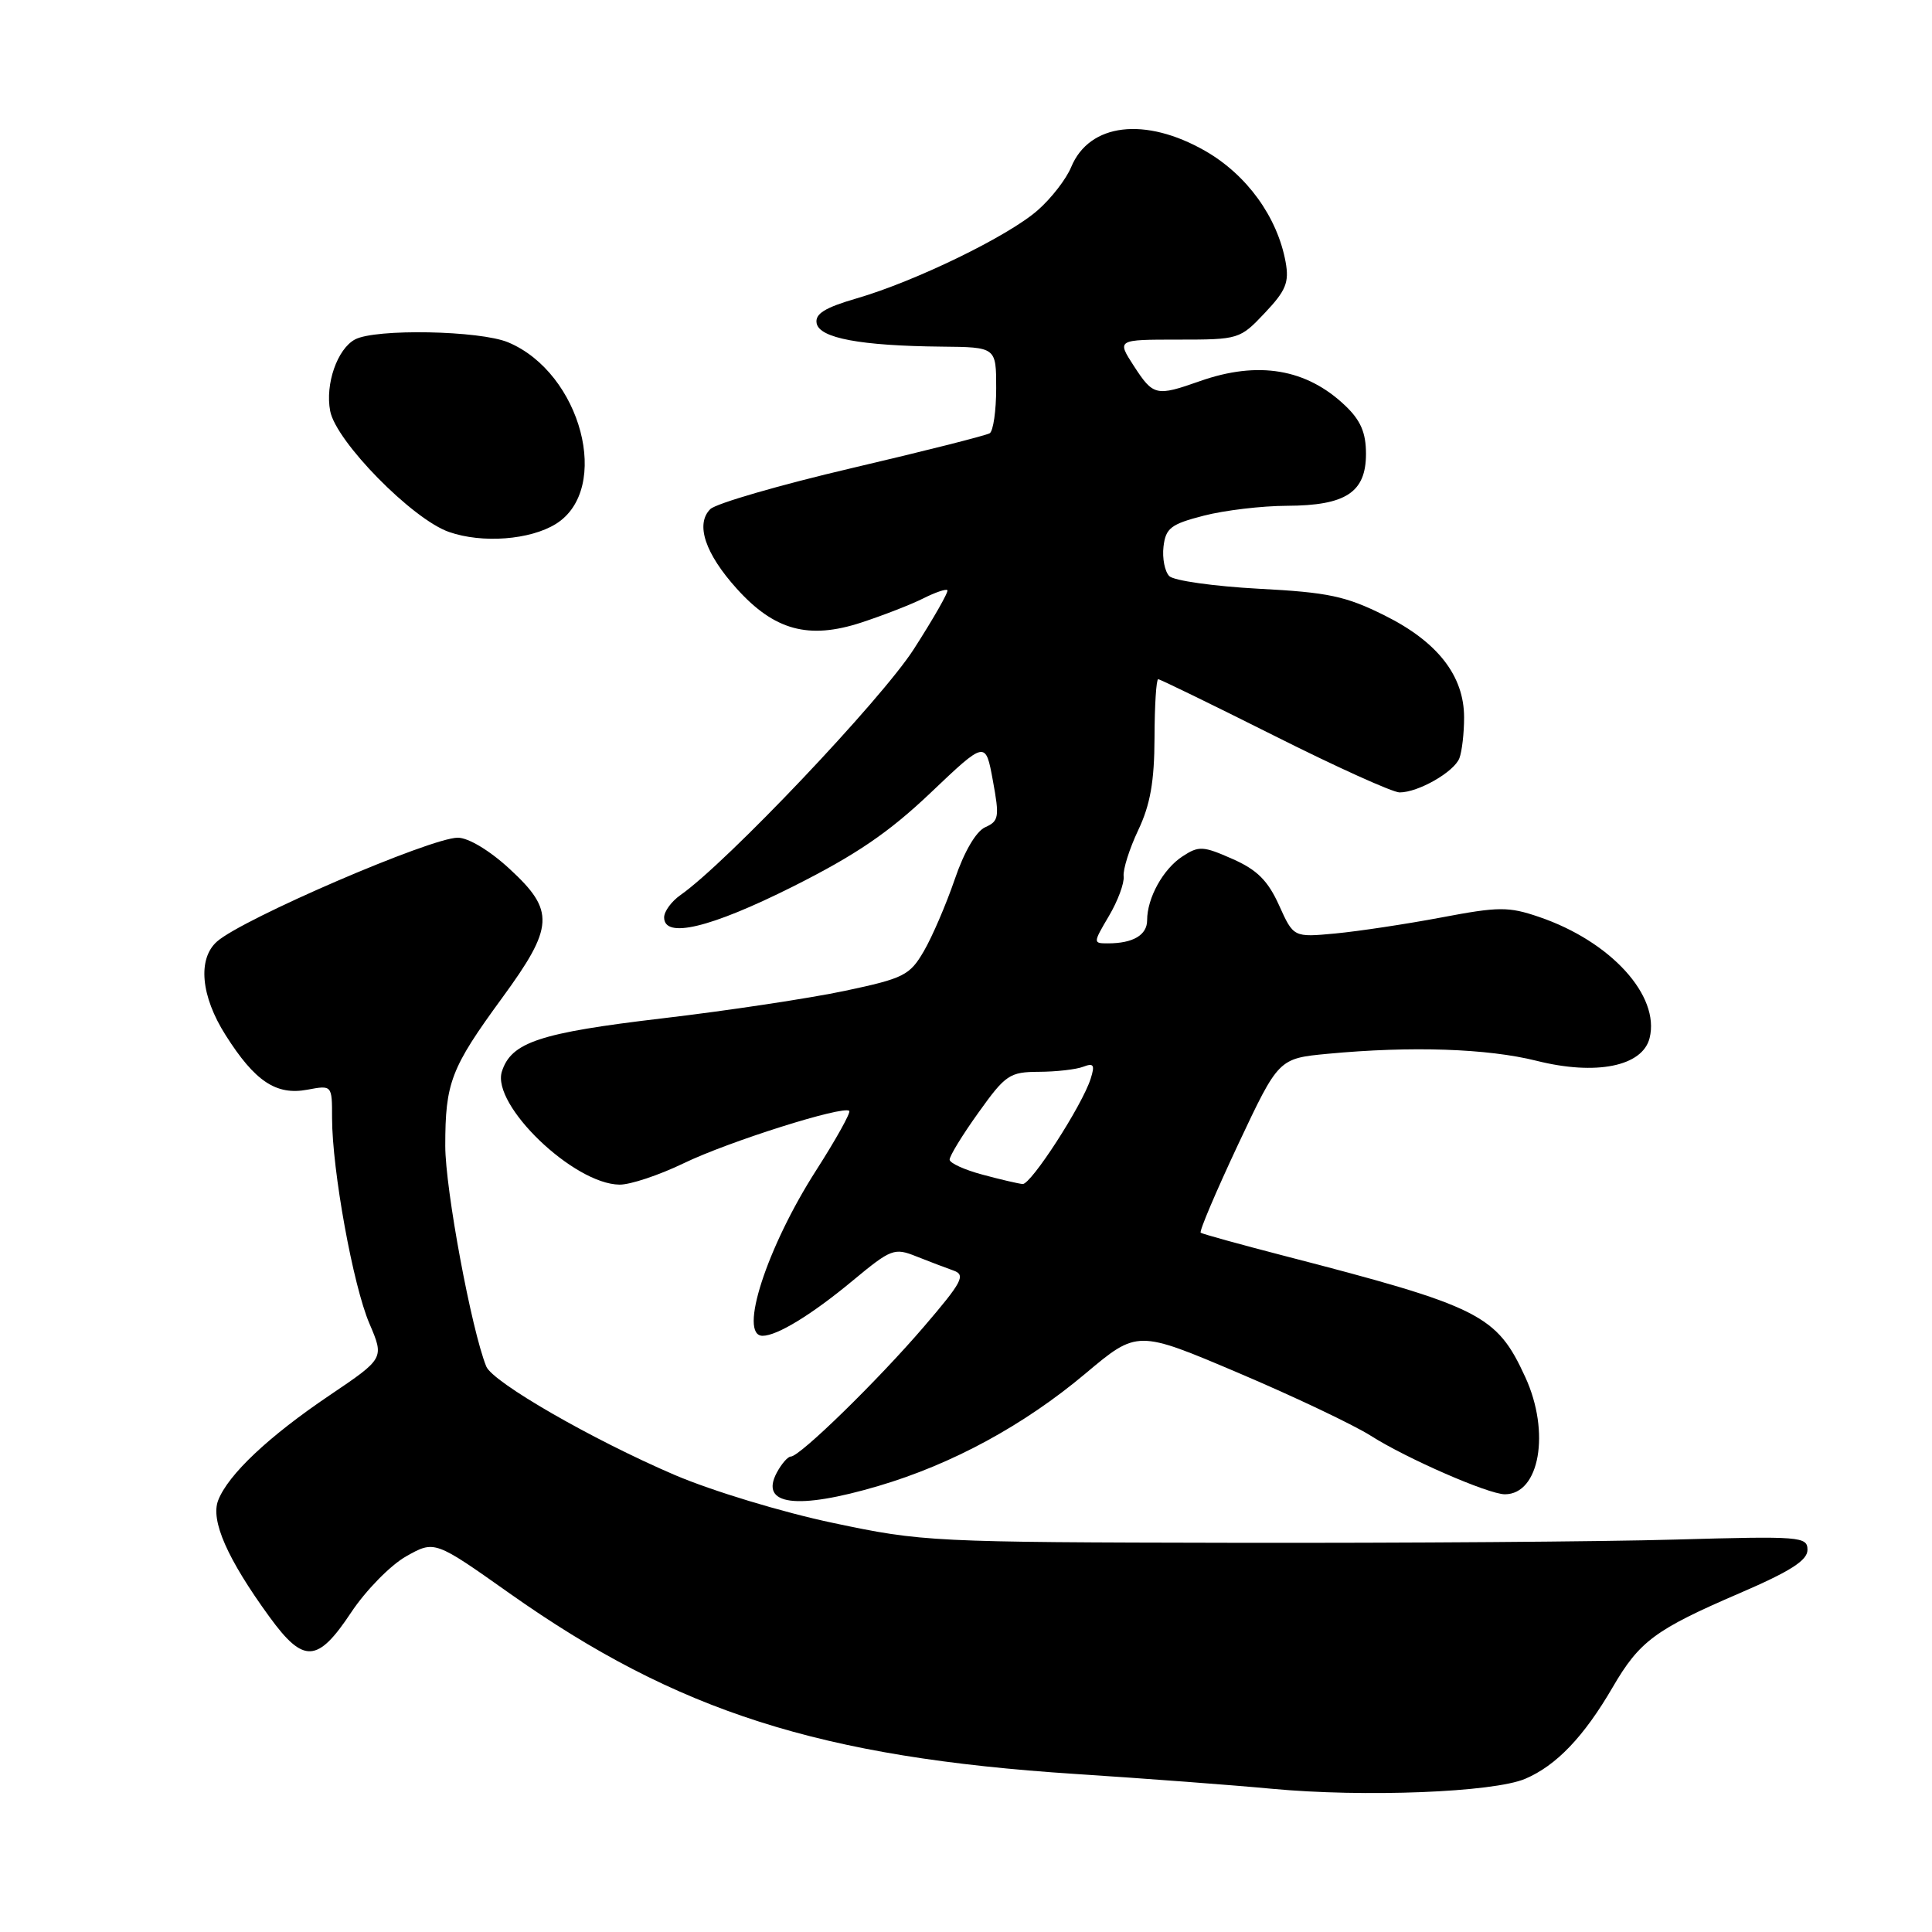 <?xml version="1.0" encoding="UTF-8" standalone="no"?>
<!DOCTYPE svg PUBLIC "-//W3C//DTD SVG 1.1//EN" "http://www.w3.org/Graphics/SVG/1.1/DTD/svg11.dtd" >
<svg xmlns="http://www.w3.org/2000/svg" xmlns:xlink="http://www.w3.org/1999/xlink" version="1.1" viewBox="0 0 256 256">
 <g >
 <path fill="currentColor"
d=" M 202.10 235.70 C 206.23 233.94 209.87 230.12 213.67 223.60 C 217.24 217.46 219.31 215.93 230.50 211.11 C 237.23 208.21 239.50 206.76 239.50 205.37 C 239.50 203.60 238.59 203.53 222.00 204.00 C 212.38 204.28 186.05 204.47 163.50 204.43 C 123.49 204.36 122.21 204.30 110.40 201.80 C 103.69 200.39 94.33 197.55 89.40 195.44 C 78.46 190.75 65.29 183.16 64.43 181.06 C 62.47 176.21 59.00 157.57 59.00 151.83 C 59.00 143.46 59.73 141.54 66.52 132.25 C 73.43 122.80 73.55 120.68 67.52 115.13 C 64.89 112.70 62.06 111.00 60.66 111.00 C 57.08 111.00 32.14 121.75 28.75 124.76 C 26.16 127.06 26.61 132.00 29.90 137.17 C 33.77 143.28 36.59 145.17 40.73 144.39 C 44.00 143.78 44.00 143.78 44.00 148.14 C 44.01 155.05 46.78 170.33 48.95 175.38 C 50.92 179.99 50.92 179.99 43.71 184.86 C 35.60 190.33 30.24 195.38 28.91 198.80 C 27.87 201.46 30.13 206.58 35.71 214.25 C 40.23 220.46 42.08 220.36 46.52 213.67 C 48.47 210.73 51.75 207.39 53.82 206.22 C 57.59 204.10 57.59 204.10 67.54 211.14 C 89.71 226.80 108.69 232.86 142.50 235.06 C 151.85 235.67 163.55 236.55 168.50 237.02 C 180.78 238.17 197.88 237.50 202.10 235.70 Z  M 116.39 196.90 C 126.16 194.02 135.68 188.85 143.83 182.00 C 150.70 176.23 150.70 176.23 164.10 181.92 C 171.47 185.05 179.36 188.80 181.63 190.24 C 186.35 193.25 197.23 198.00 199.40 198.00 C 204.01 198.00 205.45 189.76 202.12 182.50 C 198.31 174.20 196.24 173.15 170.00 166.36 C 164.22 164.86 159.32 163.51 159.10 163.34 C 158.88 163.17 161.12 157.91 164.06 151.64 C 169.42 140.25 169.42 140.25 175.96 139.63 C 187.01 138.59 197.08 138.93 203.60 140.56 C 211.47 142.54 217.64 141.30 218.58 137.55 C 219.99 131.93 213.42 124.73 203.94 121.50 C 199.89 120.12 198.62 120.12 190.98 121.57 C 186.31 122.45 180.00 123.40 176.95 123.69 C 171.40 124.21 171.40 124.21 169.48 119.95 C 168.00 116.68 166.57 115.25 163.30 113.81 C 159.41 112.09 158.84 112.06 156.68 113.48 C 154.12 115.15 152.00 118.98 152.00 121.94 C 152.00 123.90 150.13 125.00 146.82 125.00 C 144.82 125.00 144.82 124.97 146.94 121.37 C 148.12 119.38 148.99 117.02 148.89 116.12 C 148.78 115.23 149.65 112.47 150.82 110.00 C 152.42 106.63 152.96 103.55 152.98 97.75 C 152.99 93.49 153.21 90.00 153.47 90.00 C 153.72 90.00 160.65 93.38 168.87 97.50 C 177.08 101.63 184.55 105.00 185.45 105.00 C 187.94 105.00 192.68 102.28 193.38 100.46 C 193.72 99.56 194.00 97.14 194.00 95.07 C 194.00 89.55 190.50 85.05 183.47 81.55 C 178.33 78.99 176.00 78.49 166.77 78.01 C 160.87 77.69 155.54 76.94 154.94 76.34 C 154.34 75.74 153.99 73.98 154.17 72.43 C 154.46 69.98 155.14 69.45 159.50 68.33 C 162.25 67.62 167.21 67.03 170.53 67.02 C 178.34 66.99 181.00 65.24 181.00 60.13 C 181.00 57.34 180.30 55.70 178.25 53.75 C 173.12 48.86 166.72 47.78 159.00 50.50 C 153.19 52.55 152.82 52.46 150.24 48.49 C 147.98 45.00 147.98 45.00 156.12 45.00 C 164.15 45.00 164.31 44.95 167.60 41.46 C 170.40 38.50 170.84 37.41 170.35 34.71 C 169.25 28.74 165.22 23.17 159.70 20.00 C 151.74 15.44 144.35 16.32 141.94 22.13 C 141.29 23.72 139.29 26.30 137.49 27.87 C 133.60 31.29 121.29 37.28 113.50 39.54 C 109.28 40.77 107.97 41.59 108.21 42.84 C 108.58 44.80 114.00 45.82 124.75 45.93 C 132.00 46.00 132.00 46.00 132.00 51.44 C 132.00 54.43 131.61 57.12 131.14 57.41 C 130.67 57.70 122.46 59.78 112.89 62.02 C 103.33 64.26 94.88 66.71 94.12 67.46 C 92.12 69.44 93.43 73.36 97.64 78.02 C 102.62 83.54 107.16 84.77 114.13 82.49 C 117.08 81.52 120.78 80.08 122.34 79.29 C 123.91 78.50 125.34 78.01 125.53 78.20 C 125.73 78.39 123.72 81.91 121.08 86.02 C 116.77 92.73 96.30 114.30 90.18 118.59 C 88.98 119.43 88.00 120.76 88.00 121.56 C 88.00 124.42 94.11 122.96 105.03 117.49 C 113.42 113.28 117.75 110.33 123.31 105.05 C 130.59 98.13 130.59 98.13 131.56 103.43 C 132.45 108.26 132.36 108.80 130.55 109.61 C 129.33 110.16 127.76 112.84 126.50 116.54 C 125.36 119.86 123.52 124.14 122.41 126.04 C 120.55 129.24 119.75 129.64 111.96 131.29 C 107.33 132.27 96.43 133.92 87.74 134.94 C 71.49 136.86 67.74 138.10 66.50 141.99 C 65.10 146.41 76.01 156.90 82.09 156.97 C 83.51 156.99 87.34 155.71 90.59 154.14 C 96.51 151.27 111.78 146.45 112.53 147.20 C 112.75 147.42 110.77 150.98 108.13 155.10 C 101.59 165.31 97.81 177.00 101.05 177.00 C 102.98 177.00 107.59 174.18 112.99 169.69 C 118.08 165.47 118.50 165.31 121.42 166.48 C 123.11 167.15 125.34 168.00 126.36 168.36 C 127.99 168.94 127.49 169.88 122.45 175.76 C 116.35 182.88 105.99 193.00 104.79 193.00 C 104.39 193.00 103.56 193.96 102.93 195.13 C 100.62 199.45 105.57 200.10 116.39 196.90 Z  M 73.66 69.42 C 81.07 64.80 77.02 49.41 67.33 45.36 C 63.57 43.79 49.75 43.53 47.04 44.98 C 44.69 46.24 43.07 50.90 43.75 54.46 C 44.52 58.50 54.65 68.81 59.50 70.49 C 63.91 72.03 70.25 71.54 73.66 69.42 Z  M 130.20 155.65 C 127.83 155.02 125.87 154.13 125.83 153.67 C 125.80 153.21 127.51 150.41 129.64 147.44 C 133.24 142.40 133.78 142.04 137.67 142.02 C 139.96 142.01 142.60 141.71 143.53 141.35 C 144.92 140.82 145.10 141.10 144.52 142.93 C 143.40 146.47 136.60 156.99 135.50 156.89 C 134.95 156.84 132.56 156.29 130.20 155.65 Z "/>
</g>
</svg>